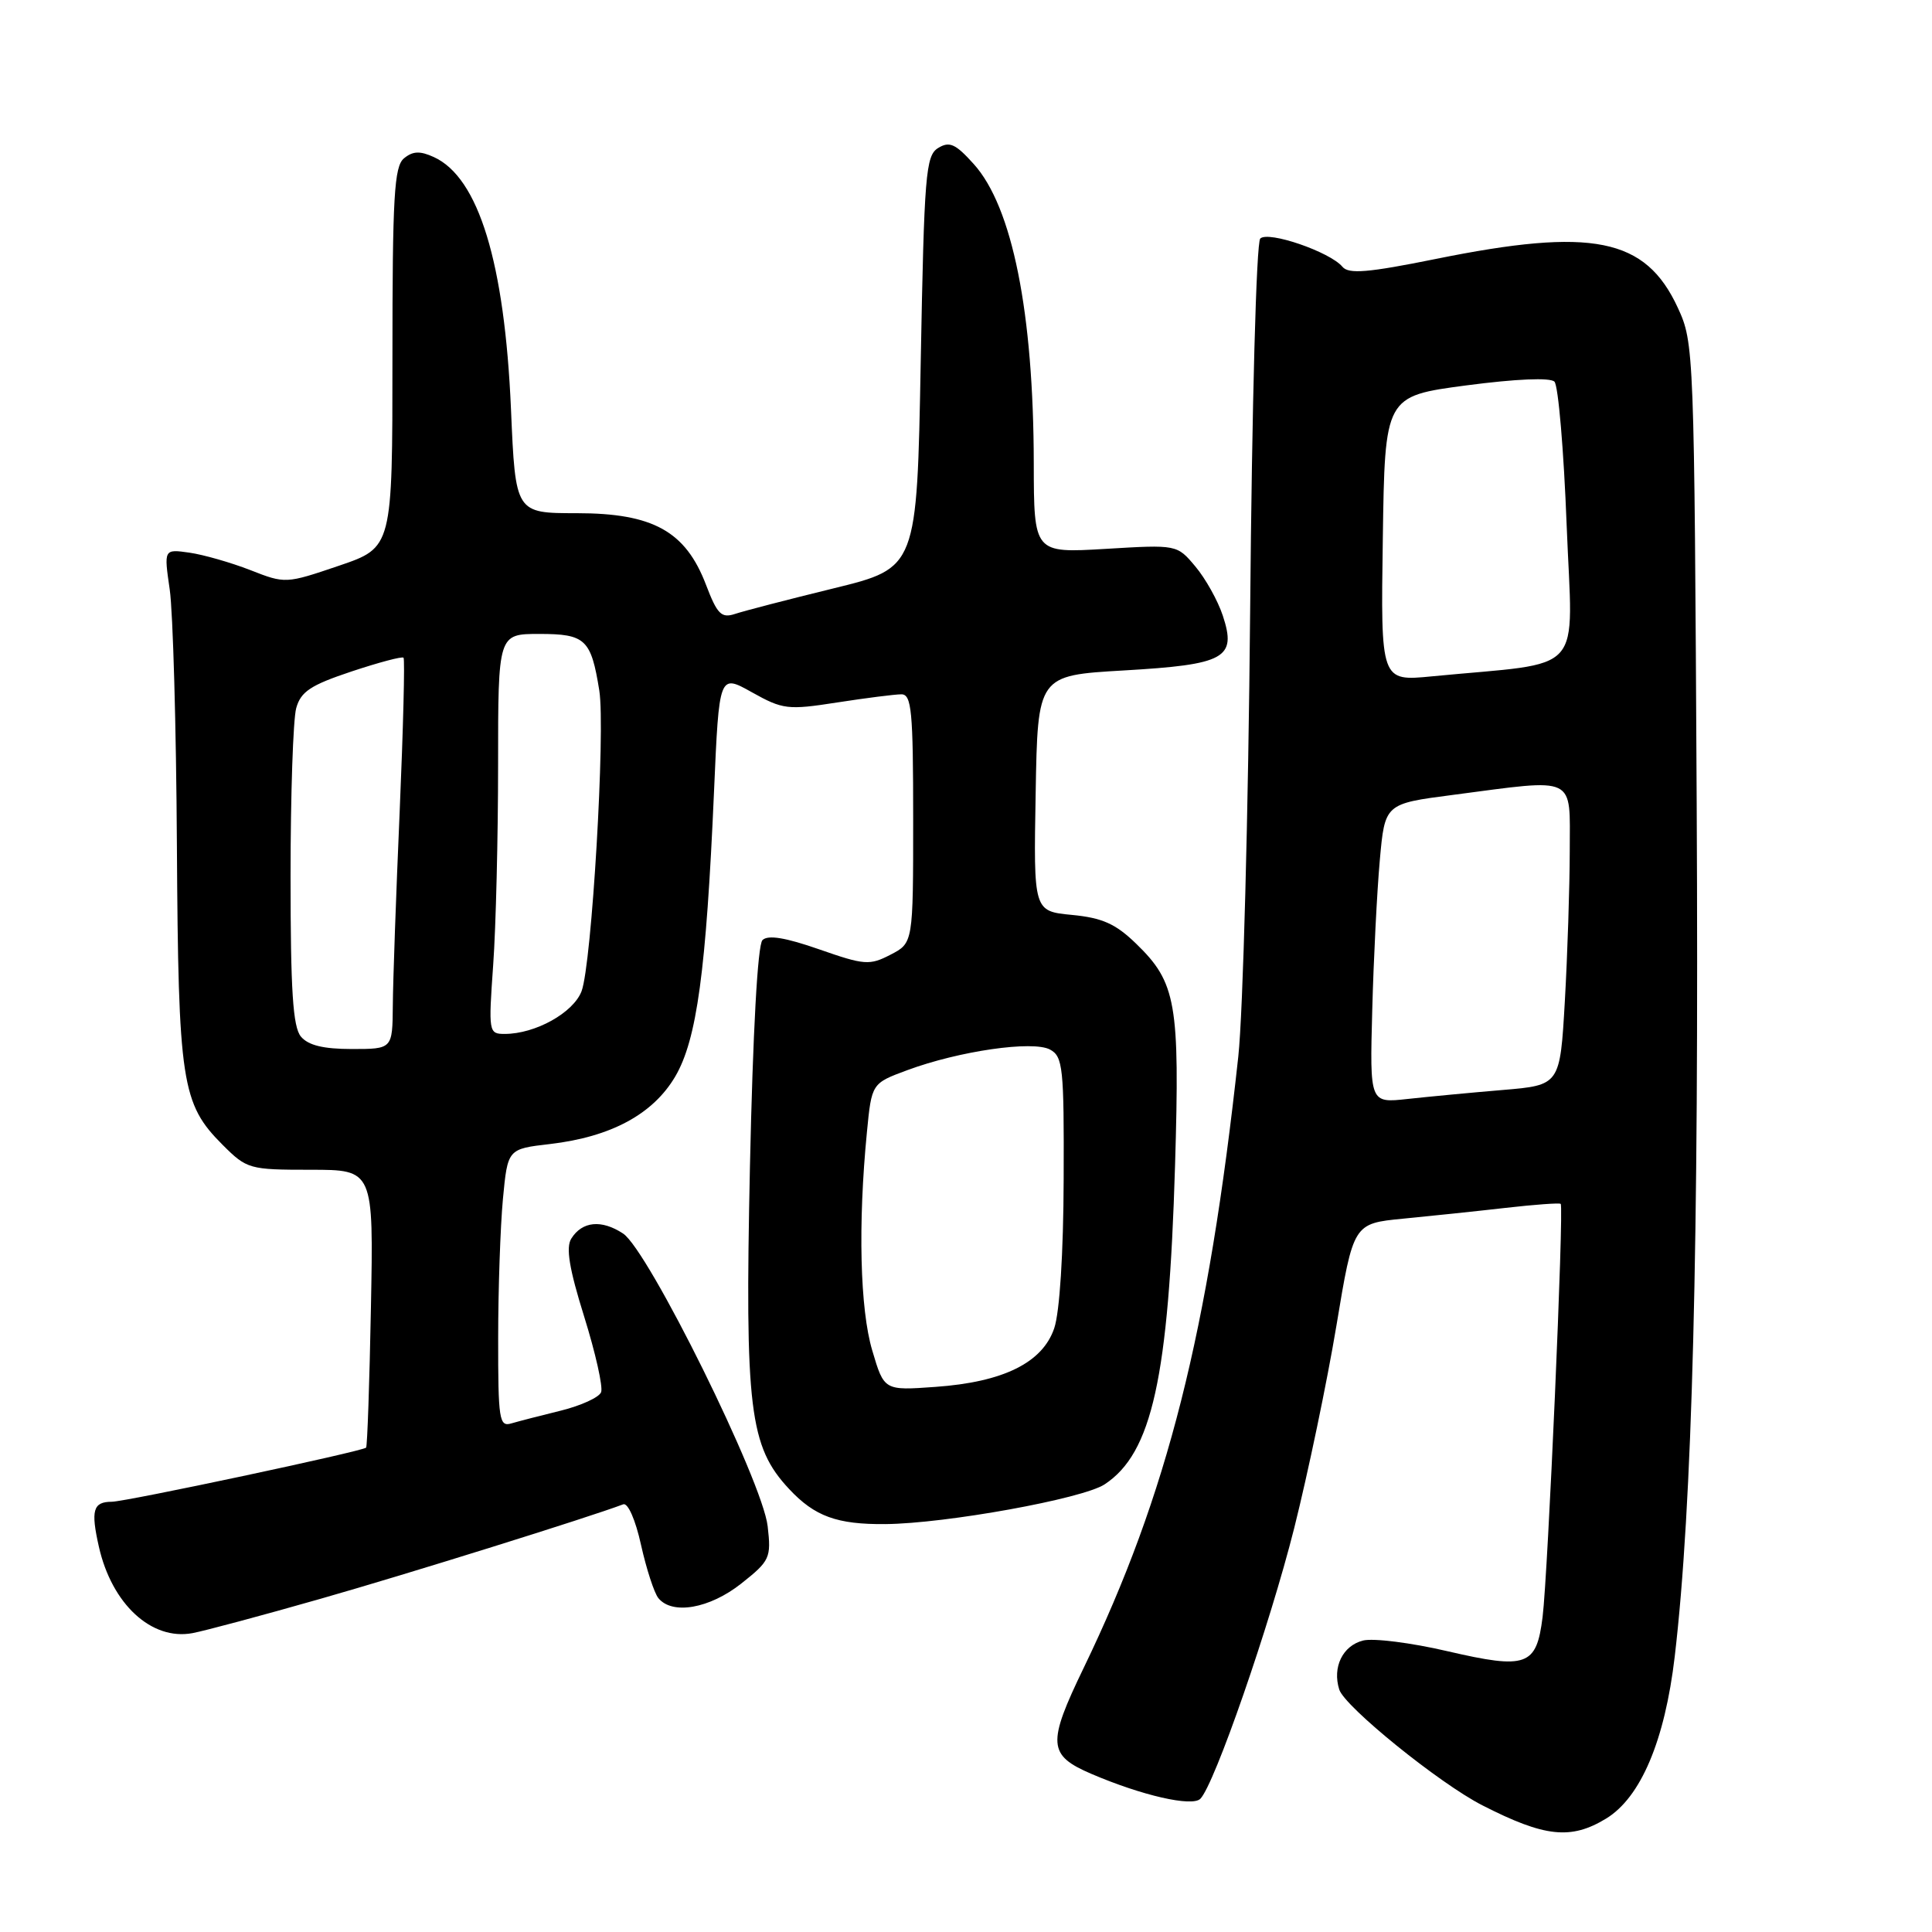 <?xml version="1.0" encoding="UTF-8" standalone="no"?>
<!DOCTYPE svg PUBLIC "-//W3C//DTD SVG 1.1//EN" "http://www.w3.org/Graphics/SVG/1.1/DTD/svg11.dtd" >
<svg xmlns="http://www.w3.org/2000/svg" xmlns:xlink="http://www.w3.org/1999/xlink" version="1.1" viewBox="0 0 256 256">
 <g >
 <path fill="currentColor"
d=" M 212.82 240.97 C 217.41 238.17 220.60 230.64 221.91 219.50 C 224.25 199.60 225.13 165.28 224.82 106.50 C 224.50 46.25 224.47 45.44 222.32 40.78 C 218.04 31.51 211.02 30.10 190.21 34.32 C 181.26 36.13 178.70 36.34 177.88 35.35 C 176.24 33.38 168.04 30.56 166.99 31.61 C 166.47 32.13 165.89 53.49 165.65 81.02 C 165.41 107.68 164.71 134.22 164.08 140.00 C 160.10 176.60 154.67 198.07 143.61 220.97 C 138.73 231.06 138.84 232.57 144.62 235.05 C 151.32 237.92 157.96 239.44 159.05 238.35 C 160.92 236.48 168.25 215.35 171.49 202.48 C 173.32 195.18 175.84 183.12 177.08 175.67 C 179.33 162.12 179.33 162.12 185.92 161.48 C 189.54 161.13 195.65 160.49 199.50 160.05 C 203.35 159.61 206.64 159.37 206.80 159.52 C 207.25 159.89 205.11 208.61 204.40 214.27 C 203.59 220.77 202.31 221.23 191.78 218.79 C 186.99 217.67 181.96 217.04 180.61 217.38 C 177.91 218.06 176.52 220.92 177.46 223.88 C 178.19 226.16 190.73 236.31 196.41 239.21 C 204.69 243.44 208.15 243.81 212.82 240.97 Z  M 42.50 211.84 C 53.95 208.58 78.05 201.05 82.58 199.33 C 83.20 199.09 84.21 201.39 84.94 204.71 C 85.65 207.89 86.68 211.06 87.23 211.75 C 89.07 214.02 94.02 213.15 98.22 209.83 C 102.02 206.82 102.20 206.43 101.72 202.24 C 101.06 196.31 85.90 165.64 82.56 163.45 C 79.70 161.57 77.14 161.82 75.70 164.12 C 74.96 165.29 75.42 168.11 77.41 174.47 C 78.91 179.28 79.92 183.78 79.65 184.47 C 79.39 185.16 76.99 186.25 74.34 186.91 C 71.68 187.56 68.71 188.33 67.75 188.61 C 66.15 189.09 66.00 188.11 66.01 177.32 C 66.01 170.82 66.30 162.52 66.64 158.87 C 67.27 152.24 67.27 152.24 72.88 151.59 C 80.98 150.64 86.54 147.63 89.48 142.63 C 92.34 137.74 93.57 128.69 94.61 104.90 C 95.29 89.30 95.29 89.30 99.63 91.73 C 103.73 94.02 104.38 94.10 110.93 93.08 C 114.75 92.49 118.58 92.00 119.44 92.00 C 120.79 92.00 121.00 94.22 121.00 108.47 C 121.00 124.95 121.00 124.95 118.00 126.50 C 115.22 127.94 114.55 127.89 108.54 125.79 C 104.07 124.23 101.75 123.85 101.03 124.57 C 100.39 125.21 99.76 136.74 99.37 154.63 C 98.69 186.69 99.30 191.68 104.57 197.31 C 107.95 200.93 110.91 202.01 117.32 201.95 C 125.34 201.88 143.44 198.60 146.36 196.69 C 152.65 192.56 154.86 182.56 155.70 154.42 C 156.34 132.93 155.86 130.19 150.54 125.04 C 147.82 122.40 146.06 121.62 142.03 121.23 C 136.95 120.74 136.95 120.74 137.23 105.12 C 137.50 89.50 137.50 89.50 148.87 88.84 C 162.36 88.06 163.89 87.22 162.03 81.58 C 161.37 79.58 159.73 76.65 158.39 75.06 C 155.96 72.16 155.96 72.16 146.48 72.73 C 137.00 73.29 137.00 73.29 136.98 61.40 C 136.95 41.41 134.14 27.40 129.02 21.73 C 126.61 19.05 125.81 18.69 124.31 19.61 C 122.66 20.62 122.46 23.08 122.00 47.98 C 121.50 75.25 121.50 75.25 110.50 77.95 C 104.45 79.43 98.55 80.96 97.39 81.35 C 95.59 81.94 95.04 81.40 93.55 77.49 C 90.84 70.39 86.53 68.00 76.42 68.00 C 68.30 68.00 68.30 68.00 67.71 54.25 C 66.87 34.80 63.42 23.51 57.48 20.81 C 55.65 19.97 54.69 20.02 53.53 20.98 C 52.23 22.05 52.00 26.04 52.00 47.40 C 52.00 72.55 52.00 72.55 44.92 74.96 C 37.88 77.35 37.80 77.36 33.17 75.54 C 30.60 74.54 26.97 73.50 25.10 73.23 C 21.71 72.75 21.71 72.75 22.49 78.12 C 22.92 81.08 23.35 96.32 23.44 112.00 C 23.63 143.49 24.05 146.25 29.50 151.70 C 32.71 154.91 33.04 155.00 41.15 155.00 C 49.50 155.00 49.50 155.00 49.15 173.25 C 48.96 183.29 48.67 191.64 48.51 191.82 C 48.03 192.31 16.70 198.98 14.81 198.99 C 12.33 199.00 12.01 200.11 13.10 204.94 C 14.81 212.54 20.07 217.41 25.50 216.40 C 27.15 216.09 34.80 214.04 42.50 211.84 Z  M 181.83 133.84 C 182.01 127.05 182.46 118.12 182.83 114.00 C 183.50 106.50 183.50 106.50 192.50 105.33 C 209.09 103.16 208.00 102.64 208.00 112.75 C 207.99 117.56 207.70 126.52 207.35 132.65 C 206.71 143.79 206.71 143.79 199.10 144.43 C 194.92 144.78 189.25 145.32 186.50 145.62 C 181.50 146.17 181.50 146.17 181.83 133.84 Z  M 183.23 71.39 C 183.50 52.50 183.50 52.50 194.27 51.07 C 200.88 50.20 205.41 50.01 205.97 50.57 C 206.48 51.08 207.21 59.65 207.59 69.60 C 208.38 89.88 210.39 87.62 189.73 89.62 C 182.95 90.28 182.95 90.28 183.23 71.39 Z  M 115.58 178.95 C 113.95 173.48 113.68 162.19 114.87 150.03 C 115.50 143.55 115.50 143.55 120.23 141.80 C 127.09 139.26 136.85 137.85 139.13 139.07 C 140.84 139.99 141.00 141.44 140.94 156.29 C 140.91 166.07 140.41 173.89 139.69 176.00 C 138.14 180.57 132.95 183.13 123.95 183.77 C 117.15 184.26 117.15 184.26 115.58 178.95 Z  M 39.87 137.35 C 38.81 136.07 38.50 131.24 38.50 116.10 C 38.50 105.32 38.84 95.30 39.25 93.83 C 39.86 91.64 41.16 90.78 46.56 88.98 C 50.17 87.78 53.28 86.95 53.47 87.15 C 53.66 87.34 53.43 96.50 52.96 107.50 C 52.48 118.50 52.07 130.09 52.05 133.25 C 52.00 139.00 52.00 139.00 46.62 139.00 C 42.84 139.00 40.84 138.51 39.87 137.35 Z  M 65.35 127.85 C 65.71 122.81 66.00 110.89 66.00 101.35 C 66.00 84.00 66.00 84.00 71.46 84.00 C 77.58 84.00 78.32 84.70 79.41 91.50 C 80.24 96.73 78.41 127.78 77.06 131.34 C 75.97 134.20 70.93 137.00 66.88 137.00 C 64.75 137.00 64.72 136.79 65.35 127.85 Z "/>
</g>
</svg>